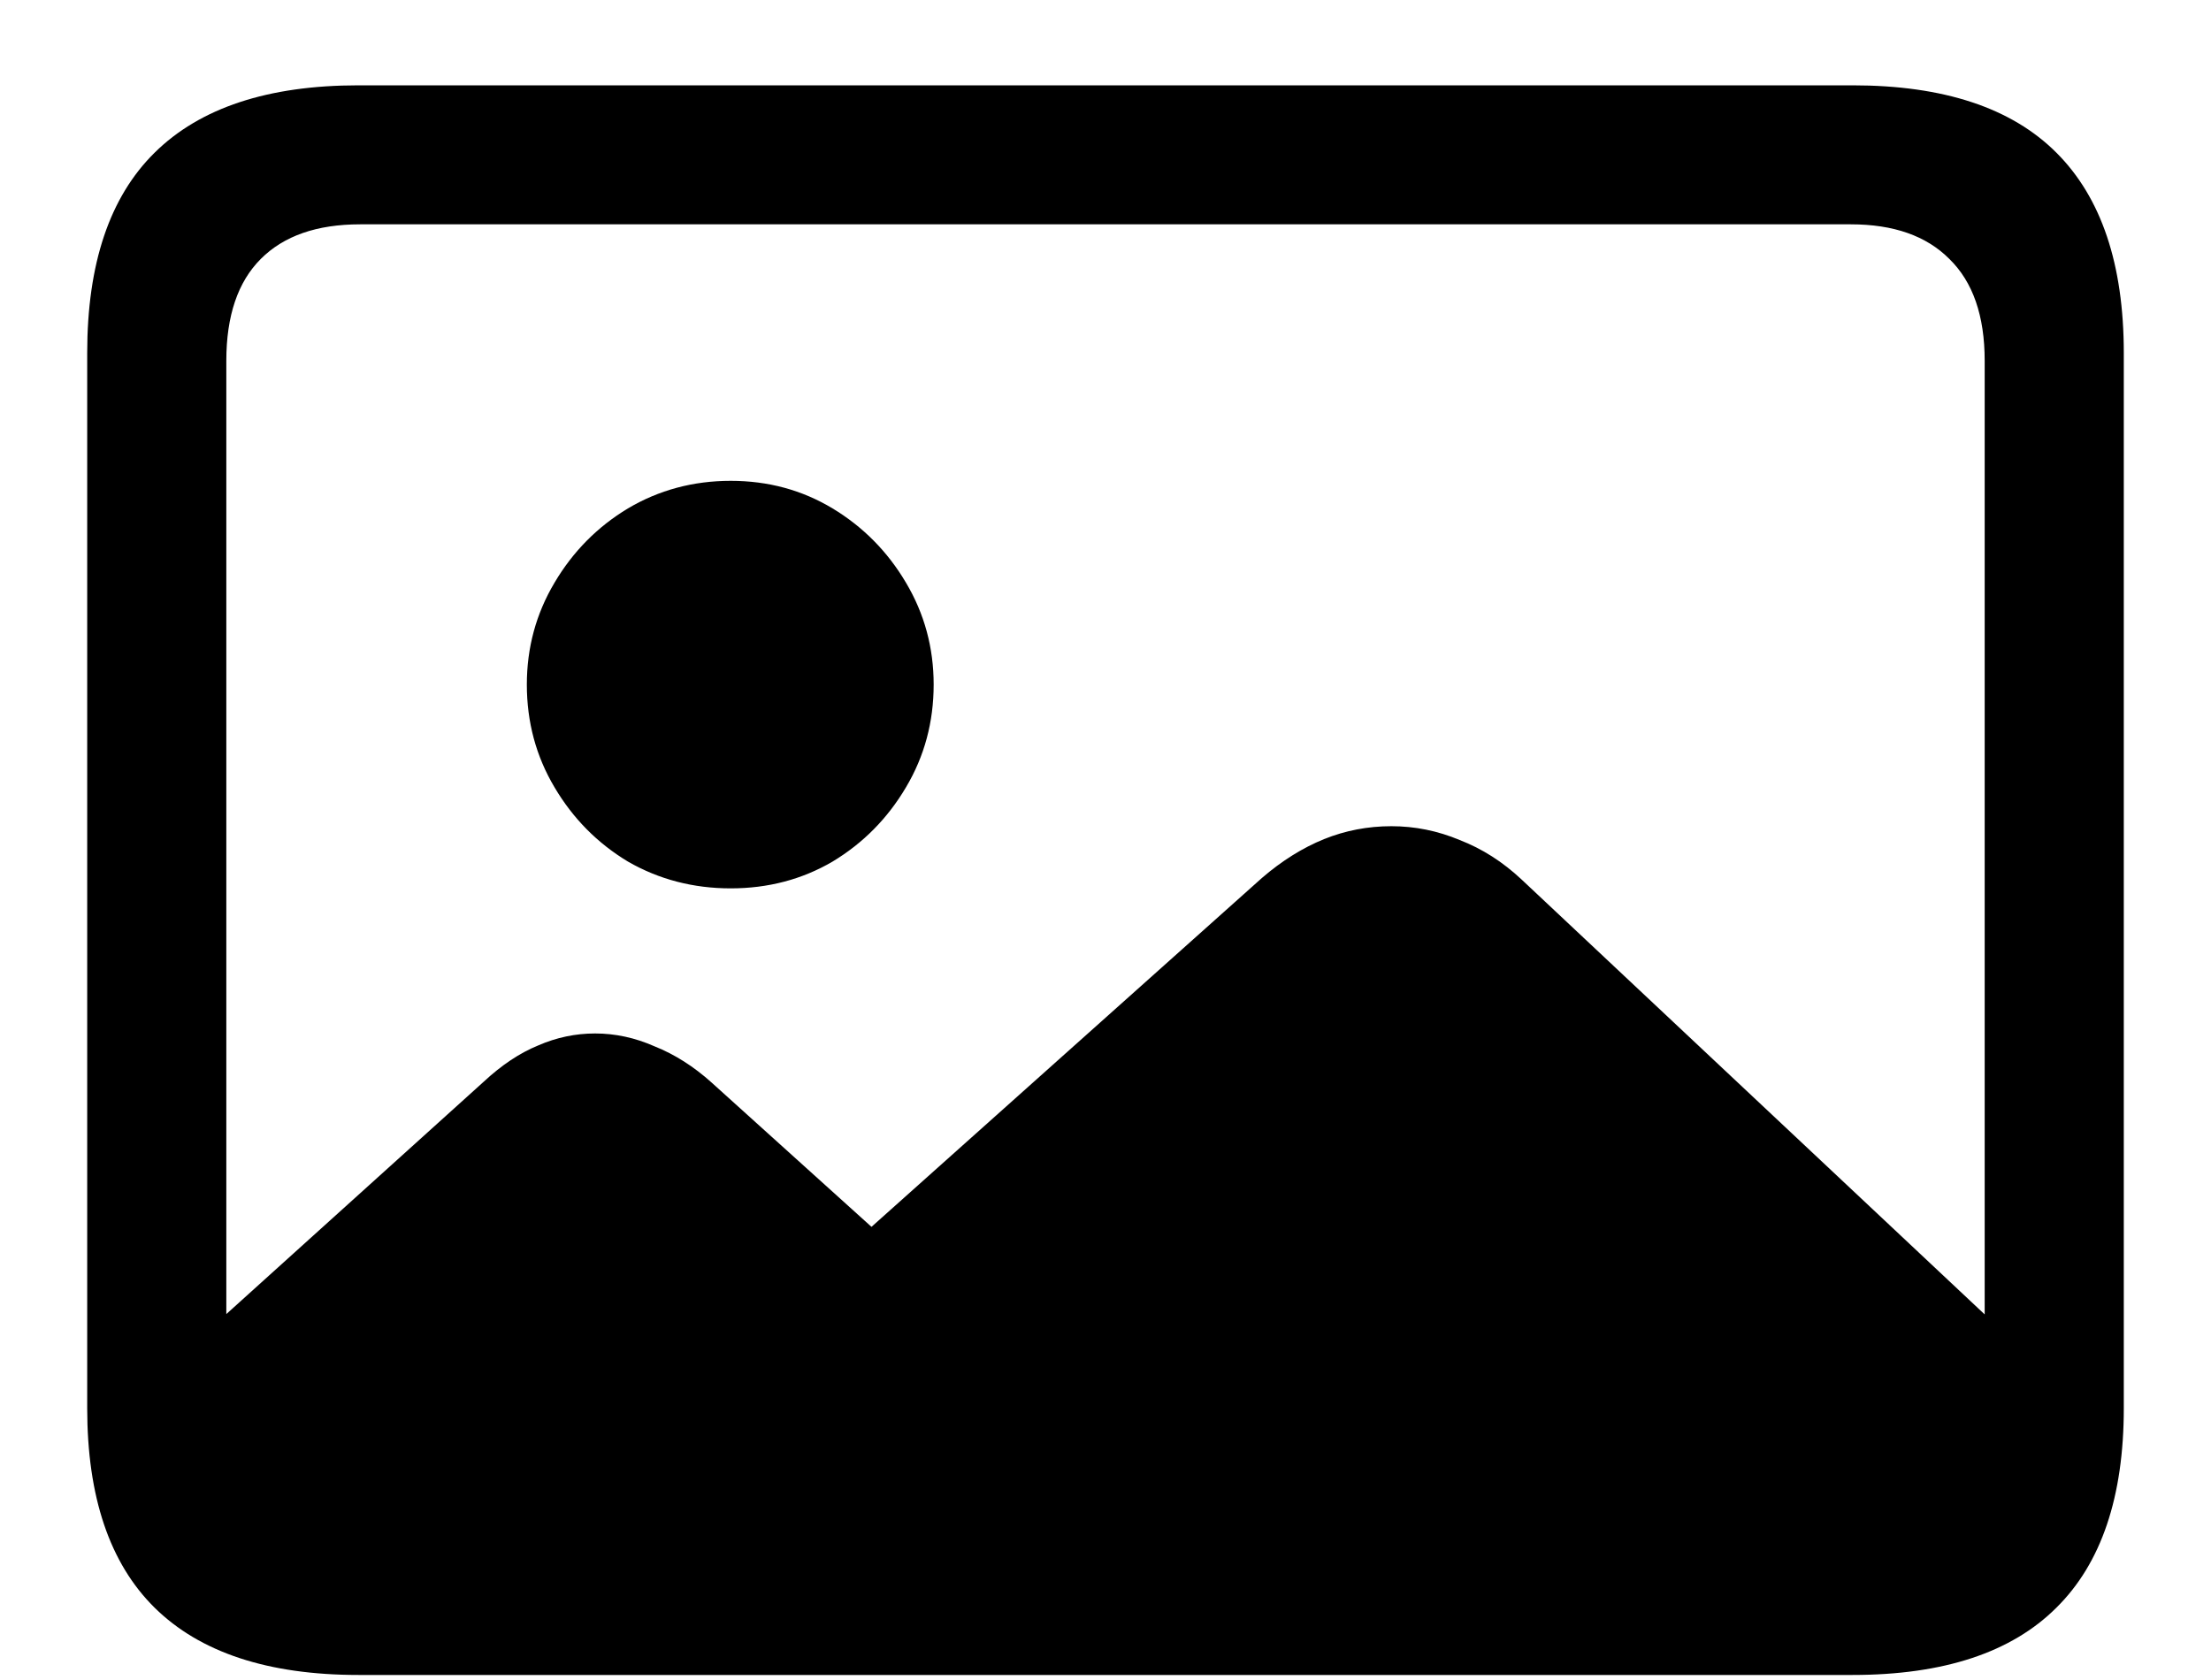 <svg width="25" height="19" viewBox="0 0 25 19" fill="currentColor" xmlns="http://www.w3.org/2000/svg">
<path d="M23.008 15.398C23.008 16.336 22.787 17.046 22.344 17.527C21.901 18.016 21.237 18.26 20.352 18.26H3.984C3.255 18.26 2.708 18.035 2.344 17.586C1.979 17.143 1.781 16.479 1.748 15.594L5.469 12.234C5.671 12.046 5.876 11.909 6.084 11.824C6.292 11.733 6.507 11.688 6.729 11.688C6.956 11.688 7.181 11.736 7.402 11.834C7.63 11.925 7.845 12.062 8.047 12.244L9.854 13.875L14.268 9.93C14.495 9.734 14.73 9.588 14.971 9.49C15.212 9.393 15.466 9.344 15.732 9.344C15.999 9.344 16.256 9.396 16.504 9.5C16.758 9.598 16.992 9.747 17.207 9.949L23.008 15.398ZM8.262 10.047C7.839 10.047 7.451 9.946 7.1 9.744C6.755 9.536 6.478 9.256 6.27 8.904C6.061 8.553 5.957 8.165 5.957 7.742C5.957 7.326 6.061 6.941 6.27 6.59C6.478 6.238 6.755 5.958 7.1 5.75C7.451 5.542 7.839 5.438 8.262 5.438C8.685 5.438 9.069 5.542 9.414 5.75C9.759 5.958 10.036 6.238 10.244 6.59C10.453 6.941 10.557 7.326 10.557 7.742C10.557 8.165 10.453 8.553 10.244 8.904C10.036 9.256 9.759 9.536 9.414 9.744C9.069 9.946 8.685 10.047 8.262 10.047ZM4.053 18.943C3.031 18.943 2.262 18.689 1.748 18.182C1.24 17.68 0.986 16.928 0.986 15.926V3.992C0.986 2.983 1.24 2.228 1.748 1.727C2.262 1.219 3.031 0.965 4.053 0.965H20.947C21.976 0.965 22.744 1.219 23.252 1.727C23.76 2.234 24.014 2.99 24.014 3.992V15.926C24.014 16.928 23.76 17.68 23.252 18.182C22.744 18.689 21.976 18.943 20.947 18.943H4.053ZM4.072 17.371H20.928C21.41 17.371 21.781 17.244 22.041 16.99C22.308 16.73 22.441 16.346 22.441 15.838V4.08C22.441 3.572 22.308 3.188 22.041 2.928C21.781 2.667 21.41 2.537 20.928 2.537H4.072C3.584 2.537 3.21 2.667 2.949 2.928C2.689 3.188 2.559 3.572 2.559 4.08V15.838C2.559 16.346 2.689 16.73 2.949 16.99C3.21 17.244 3.584 17.371 4.072 17.371Z" fill="currentColor"/>
</svg>
